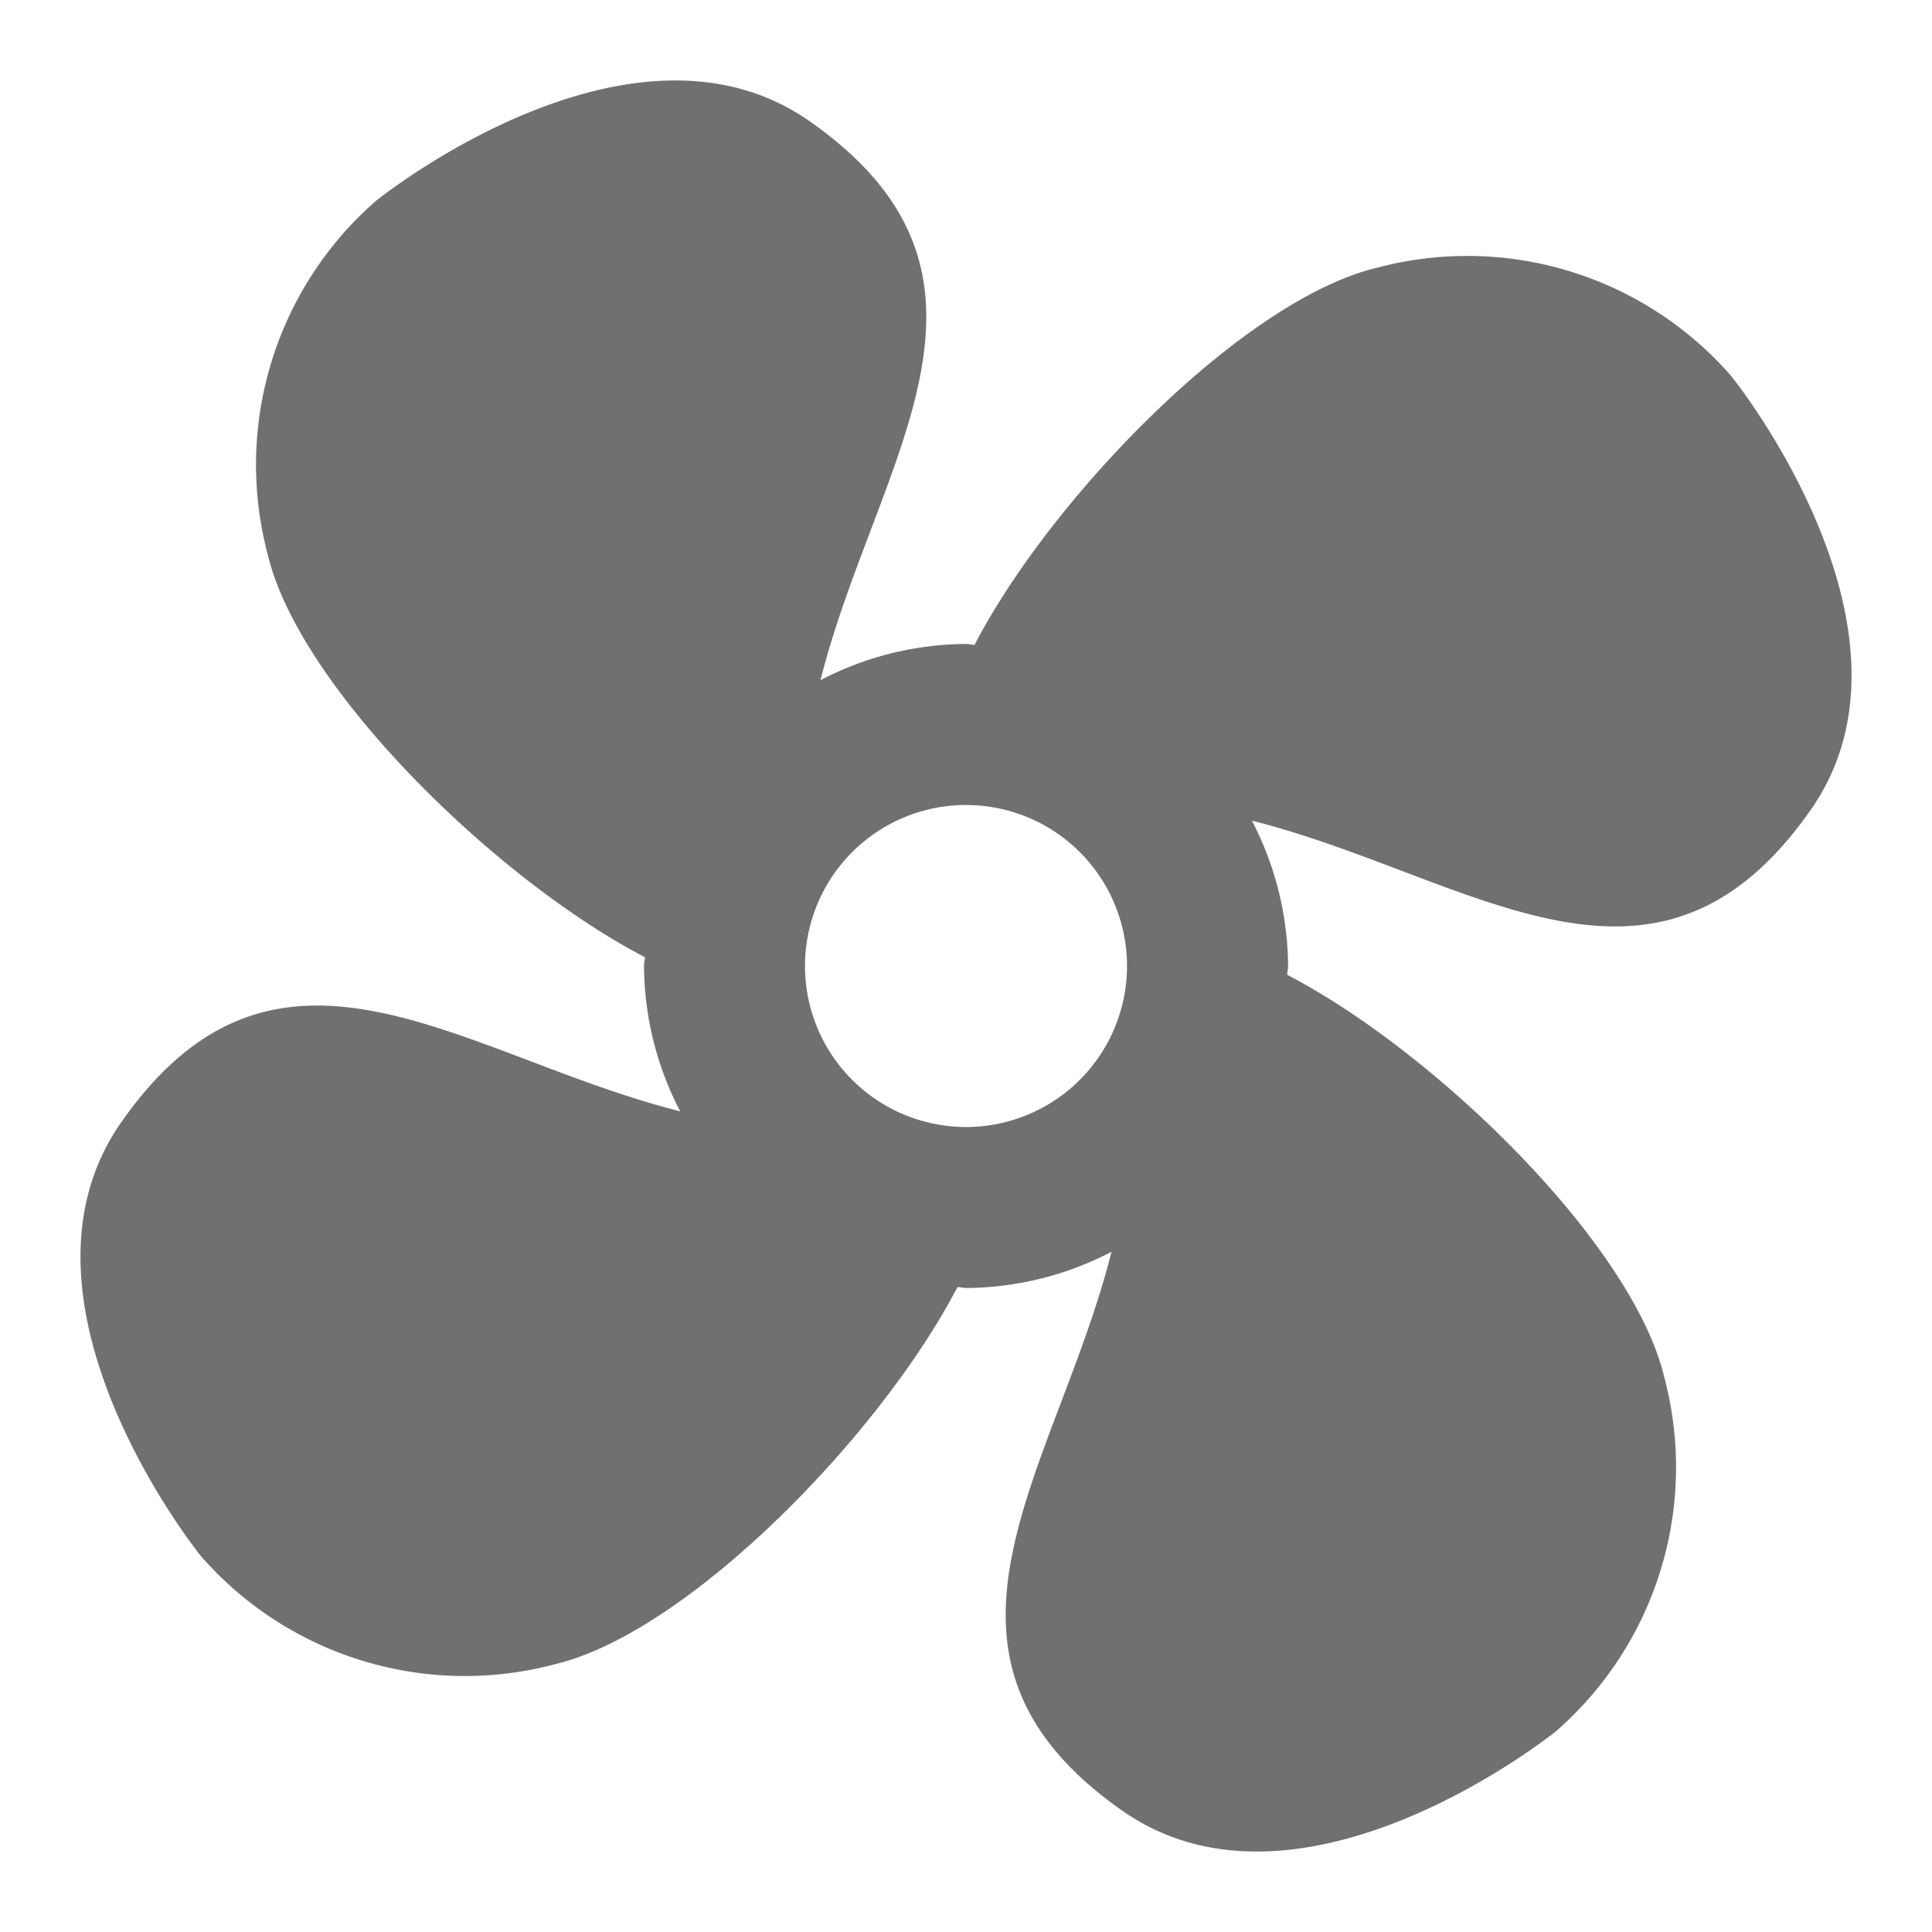 <svg xmlns="http://www.w3.org/2000/svg" data-name="S_Blower_24_N@2x" height="48" id="S_Blower_24_N_2x" viewBox="0 0 48 48" width="48"><defs><style>.fill{fill:#707070}</style></defs><title>S_Blower_24_N@2x</title><path class="fill" d="M43.013 9.344a8.7 8.7 0 0 0-8.8-2.692c-3.306.783-8.085 5.682-10 9.369-.073 0-.141-.022-.215-.022a7.911 7.911 0 0 0-3.614.9c1.376-5.444 5.3-9.991-.271-13.888C15.655-.11 9.346 4.986 9.346 4.986a8.7 8.7 0 0 0-2.693 8.795c.783 3.306 5.681 8.085 9.369 10 0 .073-.022.142-.022.216a7.911 7.911 0 0 0 .9 3.614c-5.443-1.375-9.991-5.3-13.888.272-3.122 4.464 1.975 10.772 1.975 10.772a8.7 8.7 0 0 0 8.8 2.692c3.306-.783 8.085-5.682 10-9.369.073 0 .141.022.215.022a7.911 7.911 0 0 0 3.614-.9c-1.376 5.444-5.3 9.991.27 13.888 4.46 3.123 10.77-1.974 10.77-1.974a8.7 8.7 0 0 0 2.693-8.795c-.783-3.306-5.681-8.085-9.369-10 0-.073.022-.142.022-.216a7.911 7.911 0 0 0-.9-3.615c5.443 1.376 9.991 5.3 13.888-.271 3.12-4.464-1.977-10.773-1.977-10.773zM24 28a4 4 0 1 1 4-4 4 4 0 0 1-4 4z"/></svg>